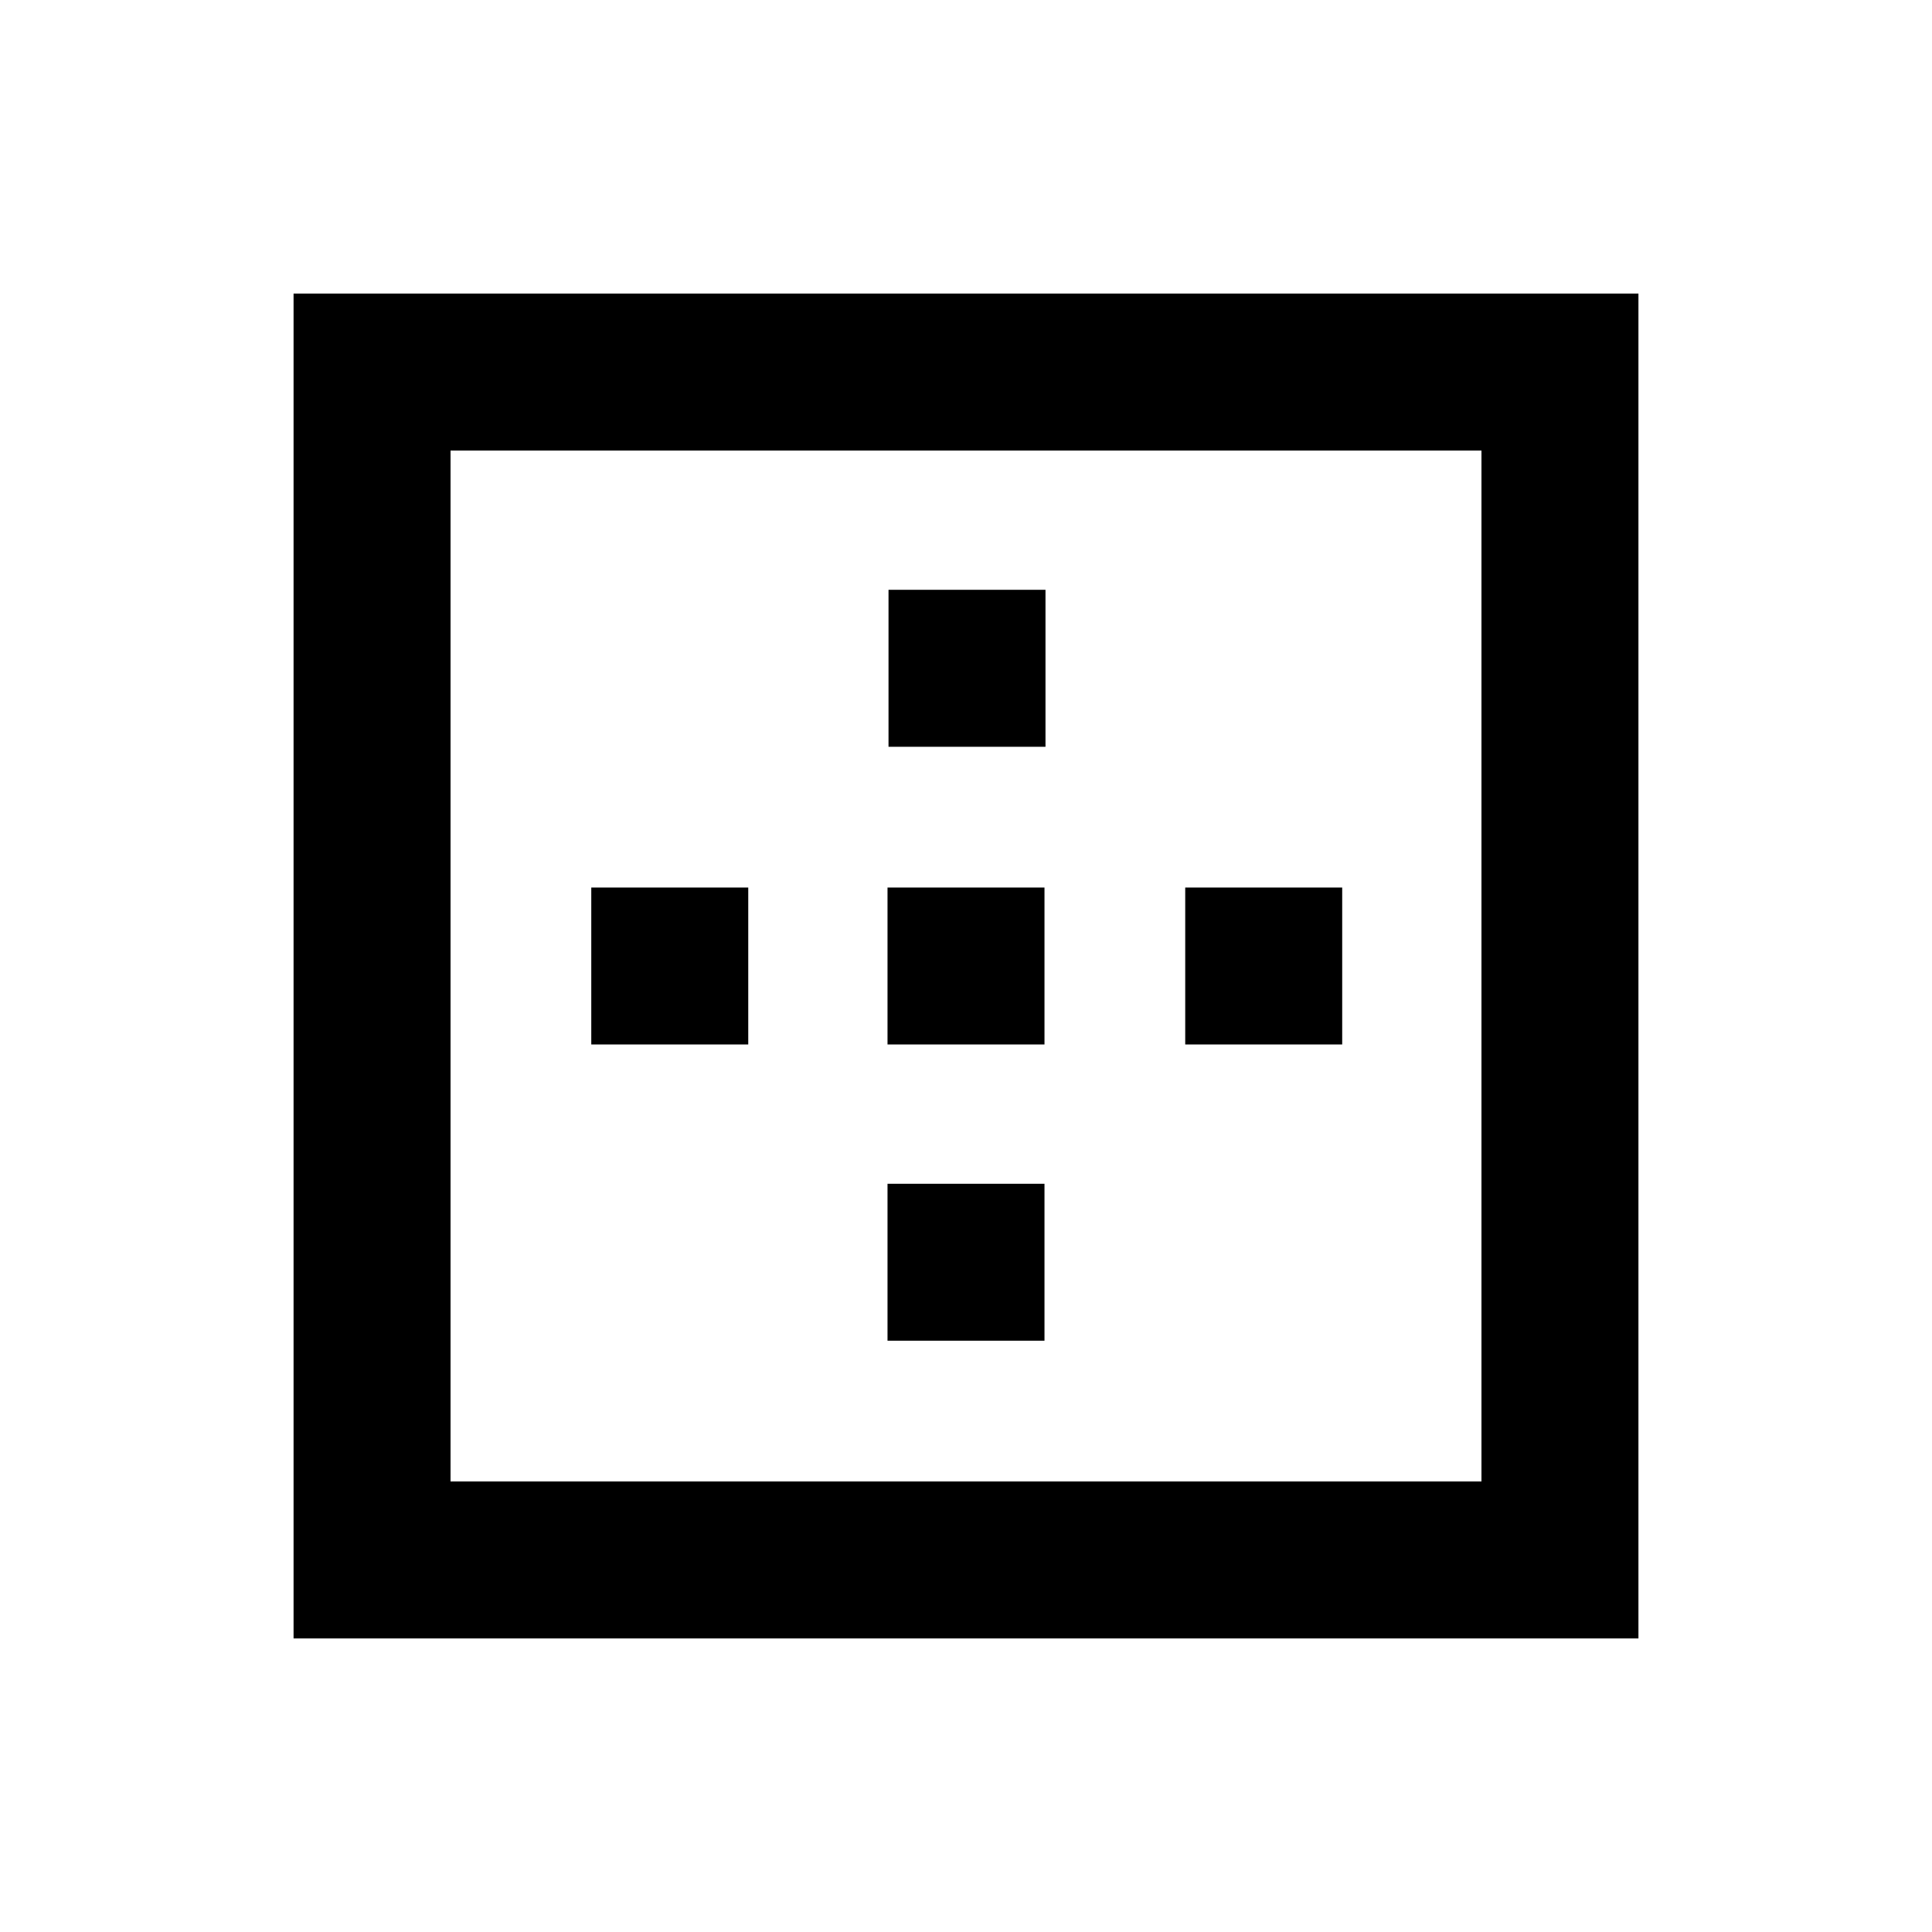 <svg xmlns="http://www.w3.org/2000/svg" height="20" viewBox="0 -960 960 960" width="20"><path d="M223.87-223.87h512.26v-512.26H223.87v512.26Zm-78 78v-668.26h668.26v668.26H145.87ZM293.8-441v-78h78v78h-78ZM441-293.8v-78h78v78h-78Zm0-147.2v-78h78v78h-78Zm.5-147.93v-78h78v78h-78ZM588.93-441v-78h78v78h-78Z"/></svg>